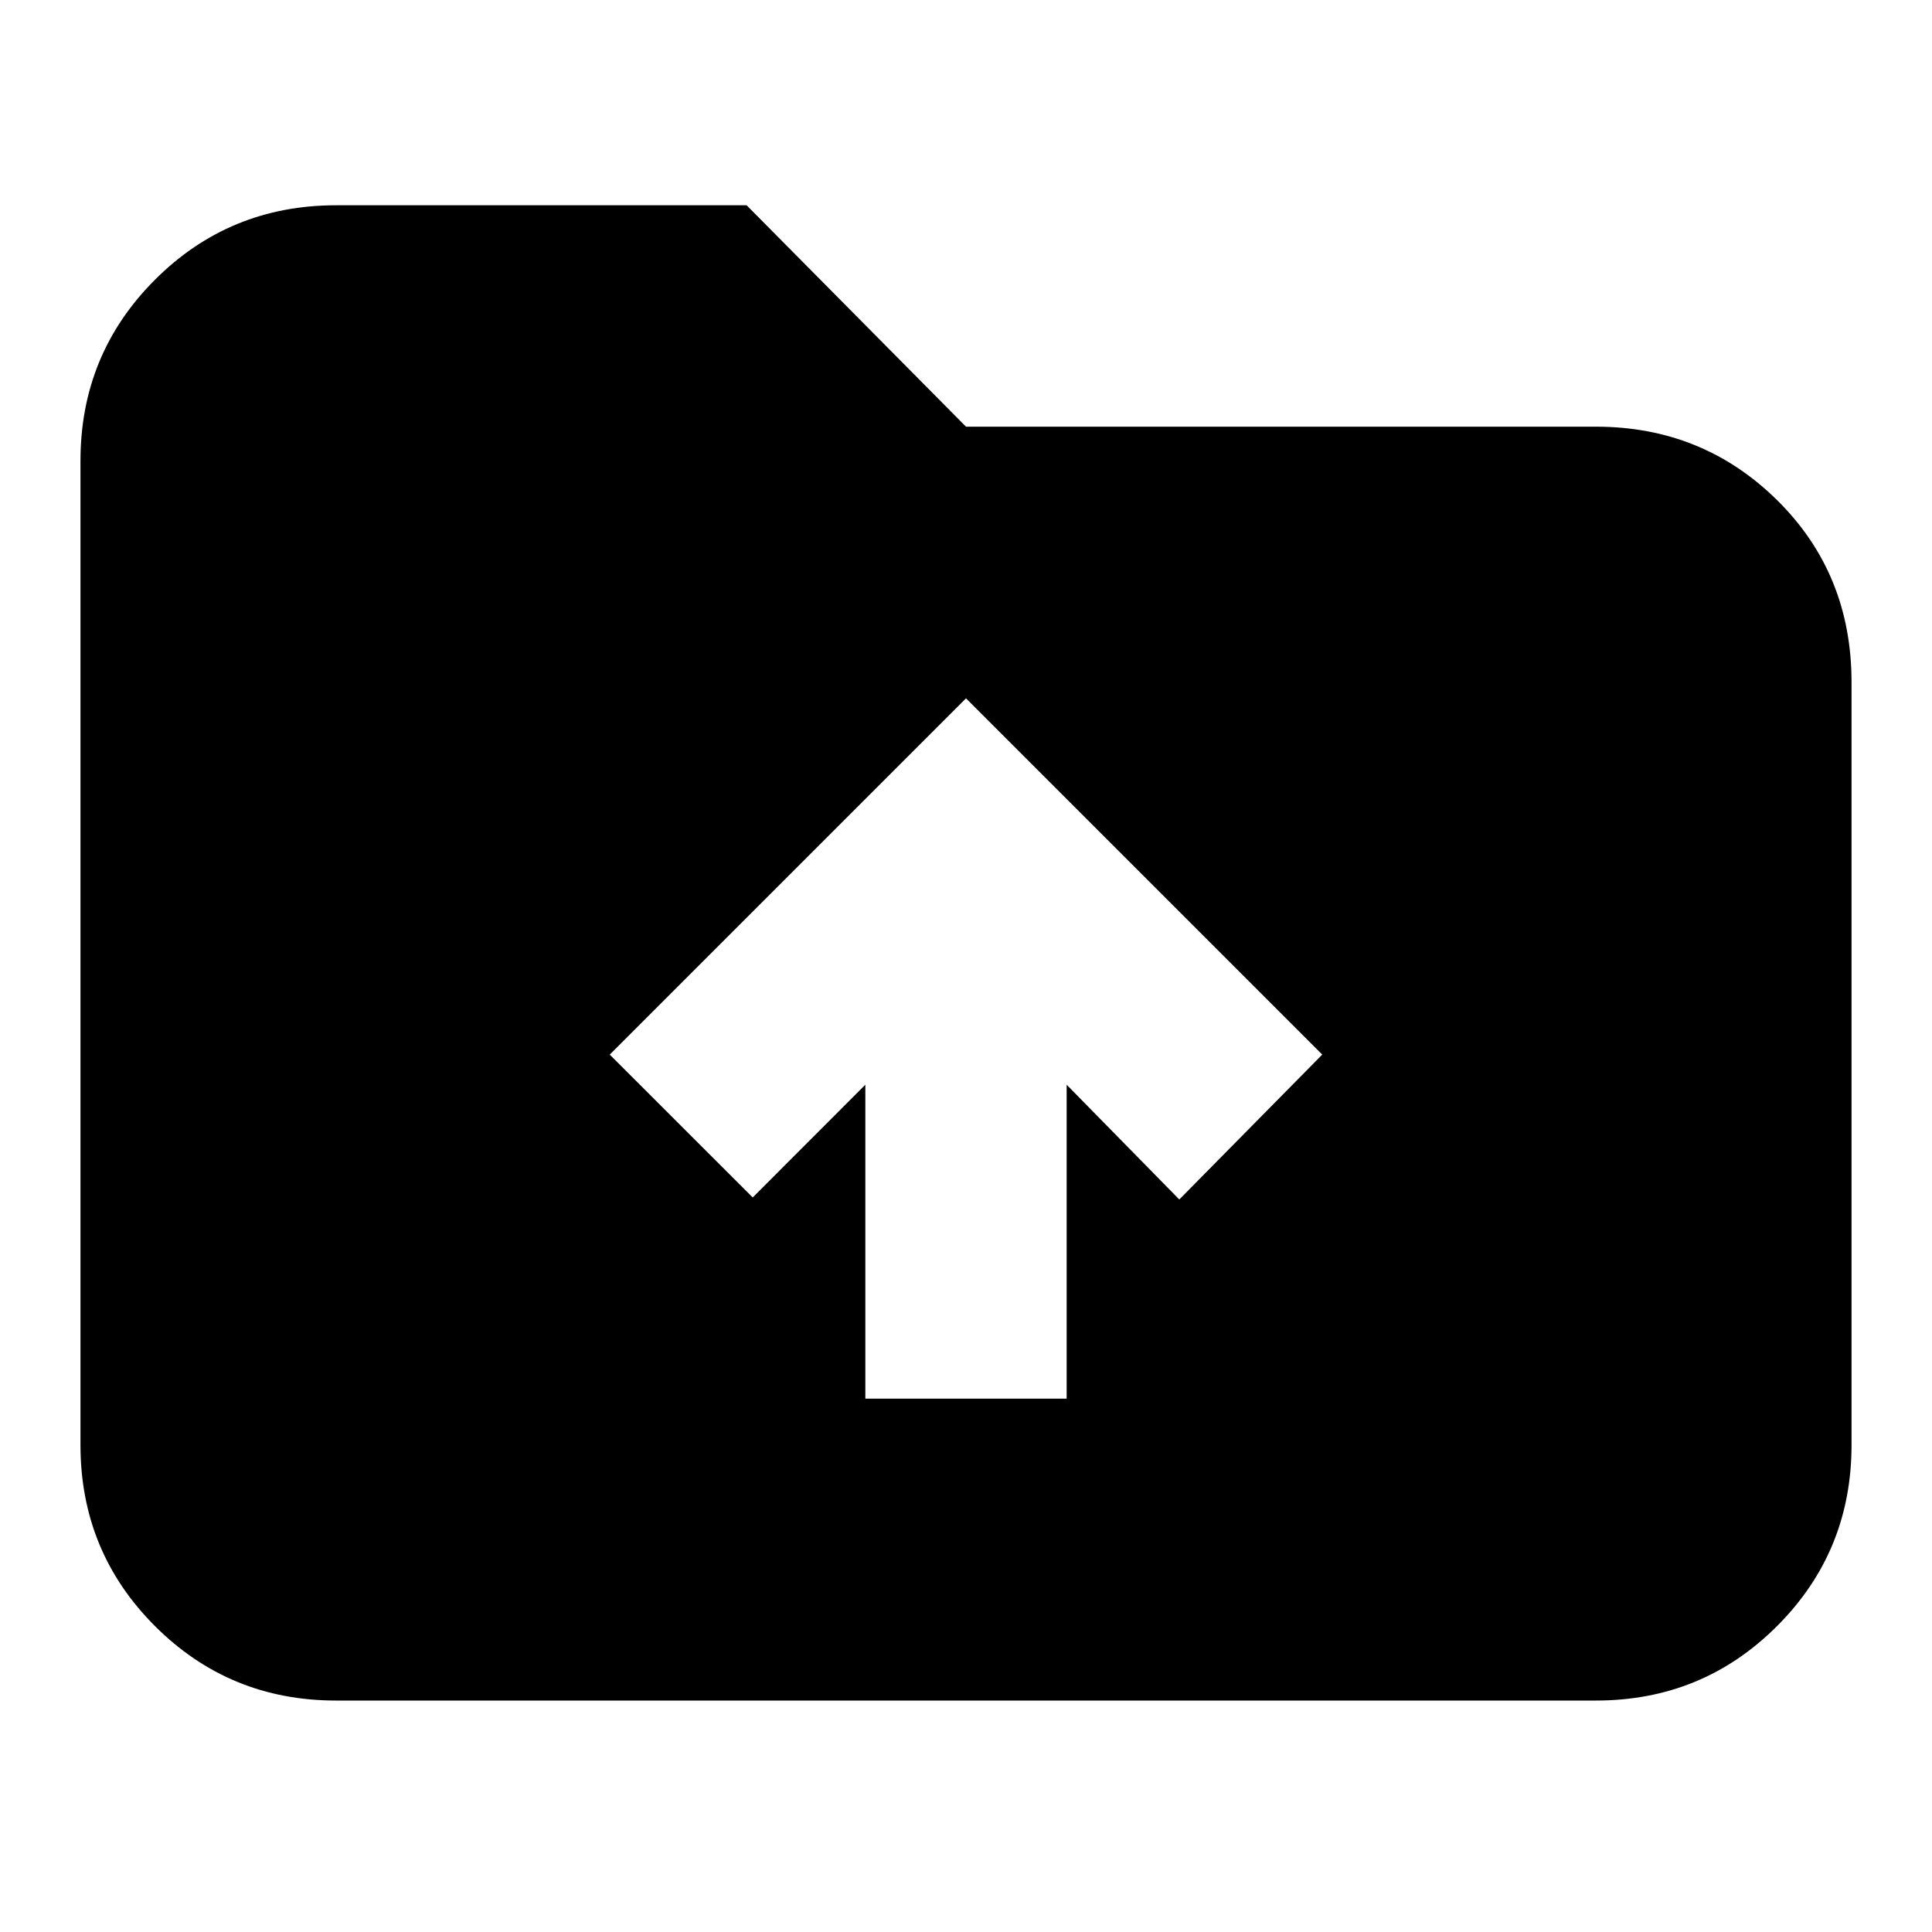 <svg xmlns="http://www.w3.org/2000/svg" height="20" width="20"><path d="M8.958 14.479H11.042V11.229L12.208 12.417L13.688 10.917L10 7.229L6.312 10.917L7.792 12.396L8.958 11.229ZM3.479 17.604Q2.375 17.604 1.604 16.833Q0.833 16.062 0.833 14.958V4.771Q0.833 3.667 1.604 2.896Q2.375 2.125 3.479 2.125H7.729L10 4.417H16.521Q17.625 4.417 18.396 5.177Q19.167 5.938 19.167 7.062V14.958Q19.167 16.062 18.396 16.833Q17.625 17.604 16.521 17.604Z"/></svg>